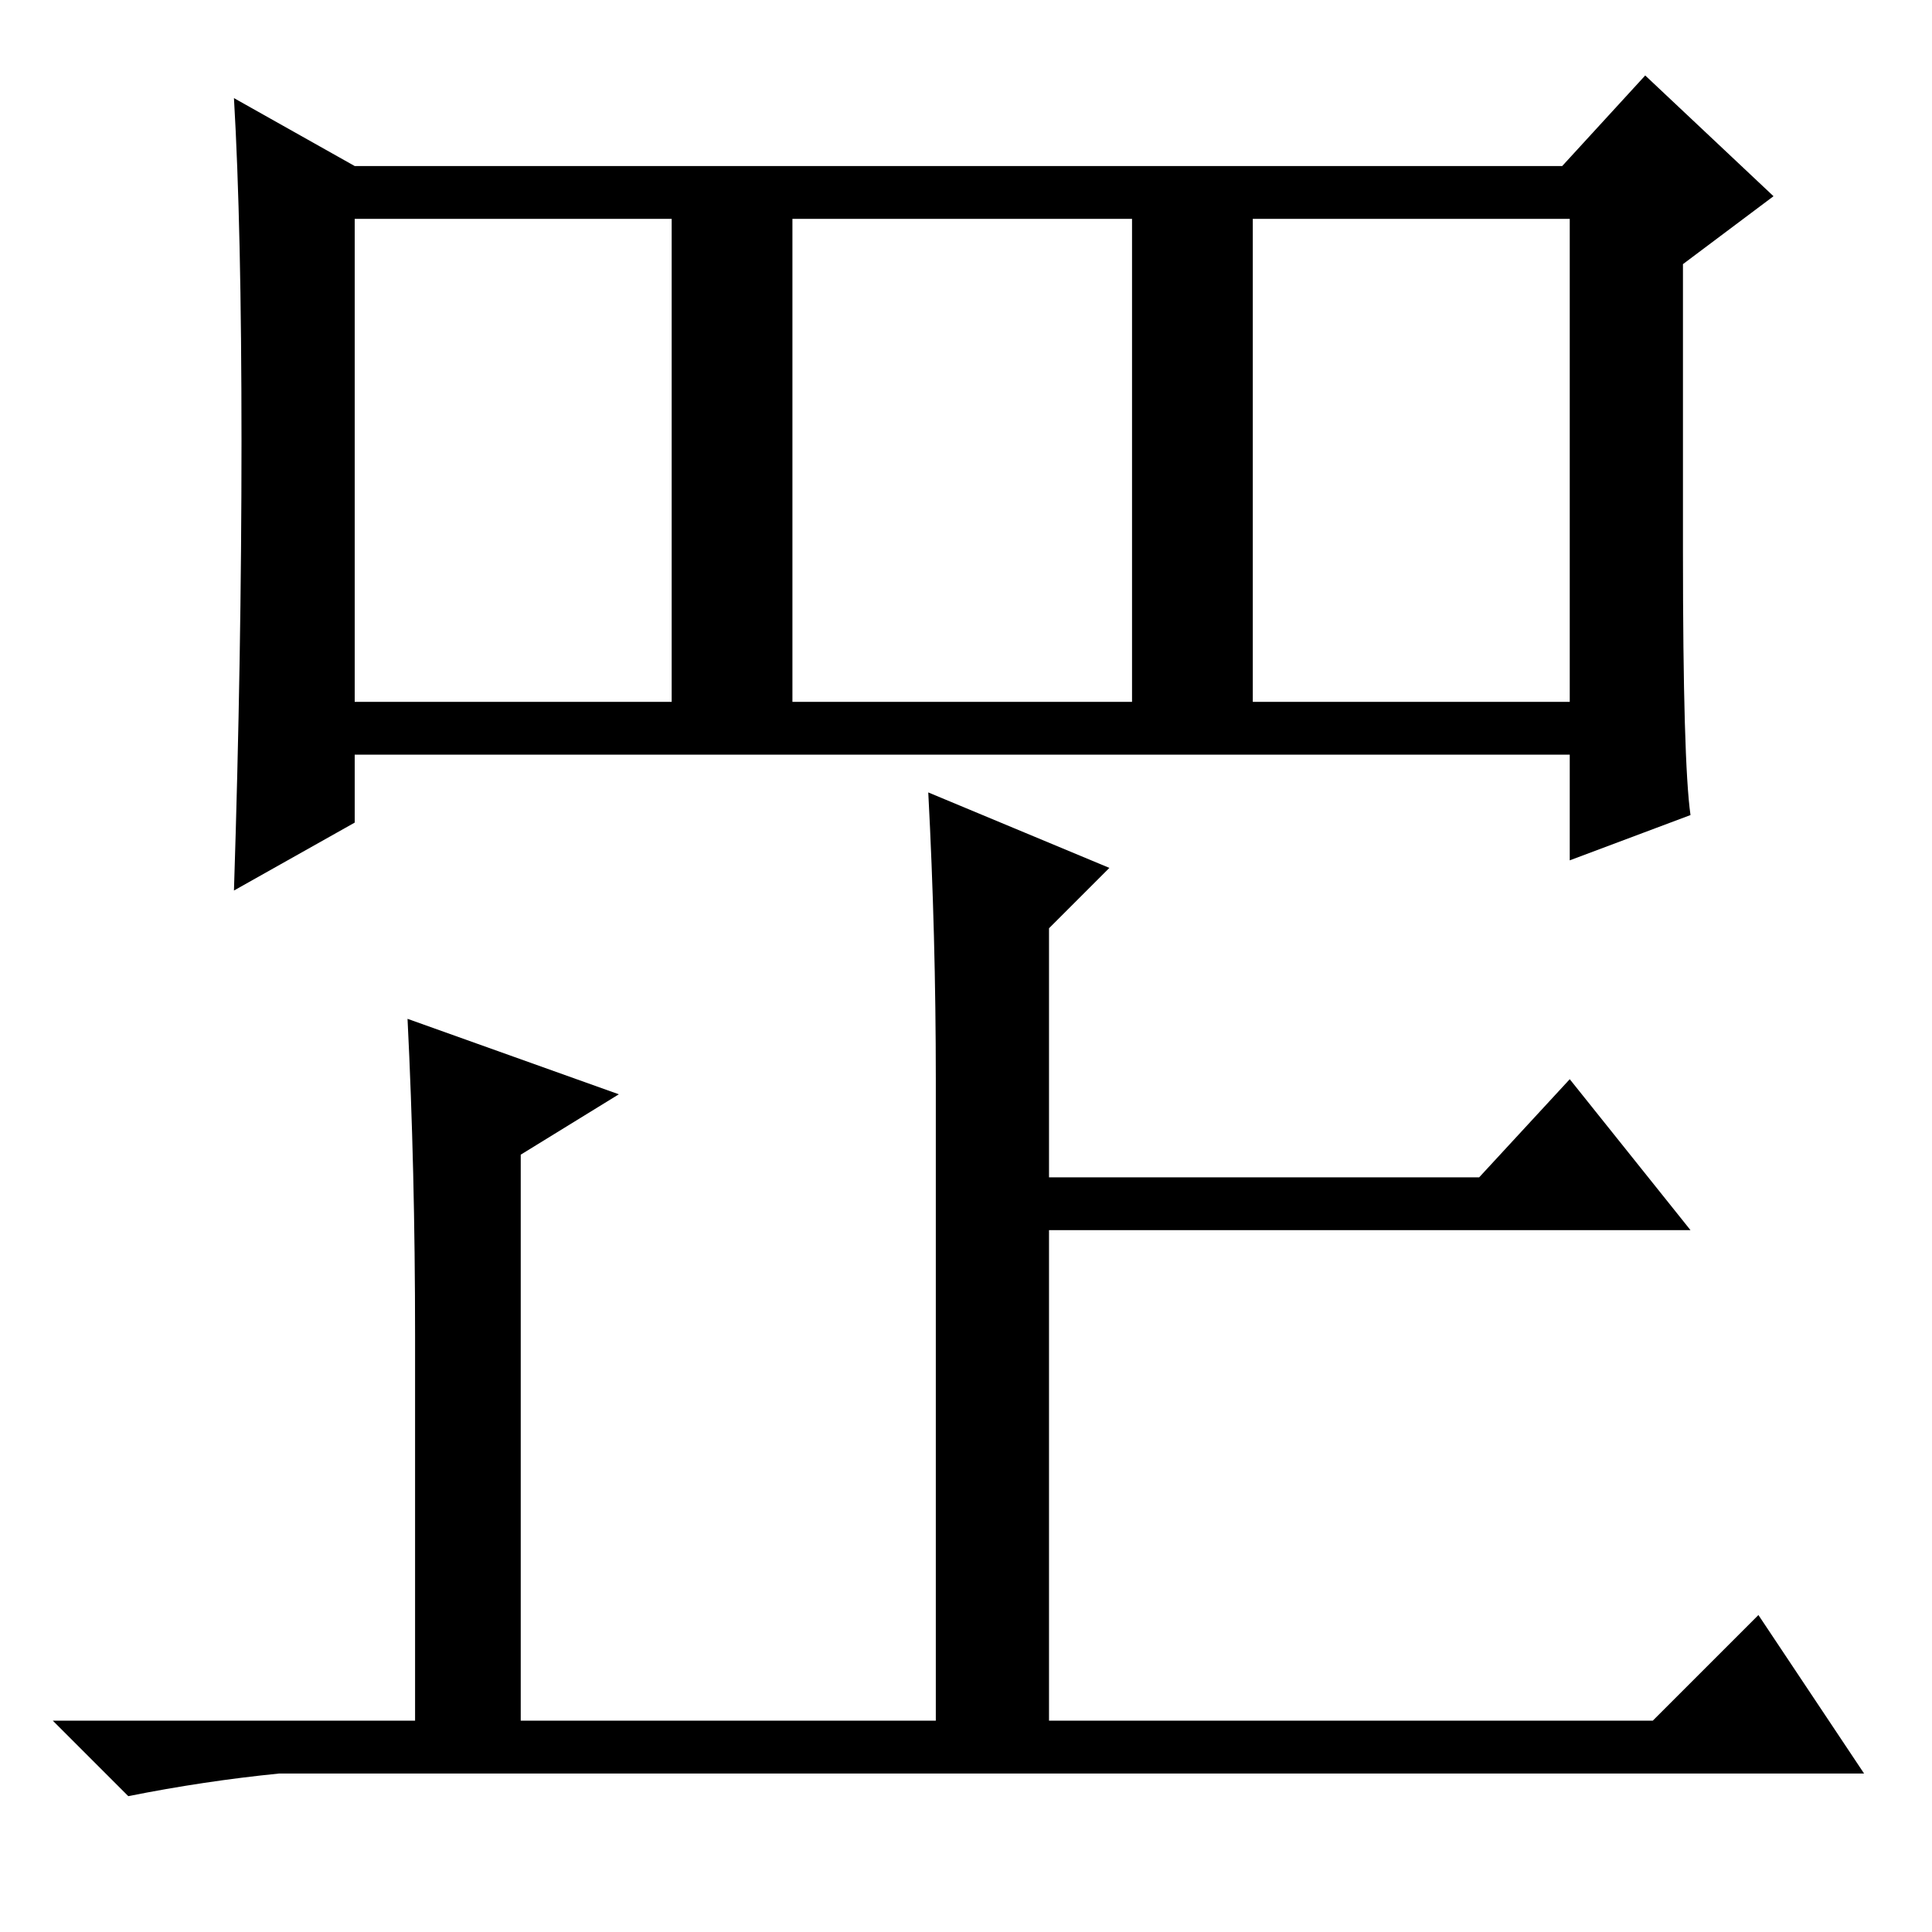 <?xml version="1.0" standalone="no"?>
<!DOCTYPE svg PUBLIC "-//W3C//DTD SVG 1.1//EN" "http://www.w3.org/Graphics/SVG/1.1/DTD/svg11.dtd" >
<svg xmlns="http://www.w3.org/2000/svg" xmlns:xlink="http://www.w3.org/1999/xlink" version="1.1" viewBox="0 -36 256 256">
  <g transform="matrix(1 0 0 -1 0 220)">
   <path fill="currentColor"
d="M224 148l-16 -6v14h-161v-9l-16 -9q1 31 1 59.5t-1 45.5l16 -9h160l11 12l17 -16l-12 -9v-38q0 -28 1 -35zM47 163h42v64h-42v-64zM105 163h45v64h-45v-64zM166 163h42v64h-42v-64zM147 141l-8 -8v-33h57l12 13l16 -20h-85v-65h80l14 14l14 -21h-210q-10 -1 -20 -3
l-10 10h48v51q0 22 -1 42l28 -10l-13 -8v-75h55v85q0 19 -1 38zM224 148l-16 -6v14h-161v-9l-16 -9q1 31 1 59.5t-1 45.5l16 -9h160l11 12l17 -16l-12 -9v-38q0 -28 1 -35zM47 163h42v64h-42v-64zM105 163h45v64h-45v-64zM166 163h42v64h-42v-64z" />
  </g>

</svg>
